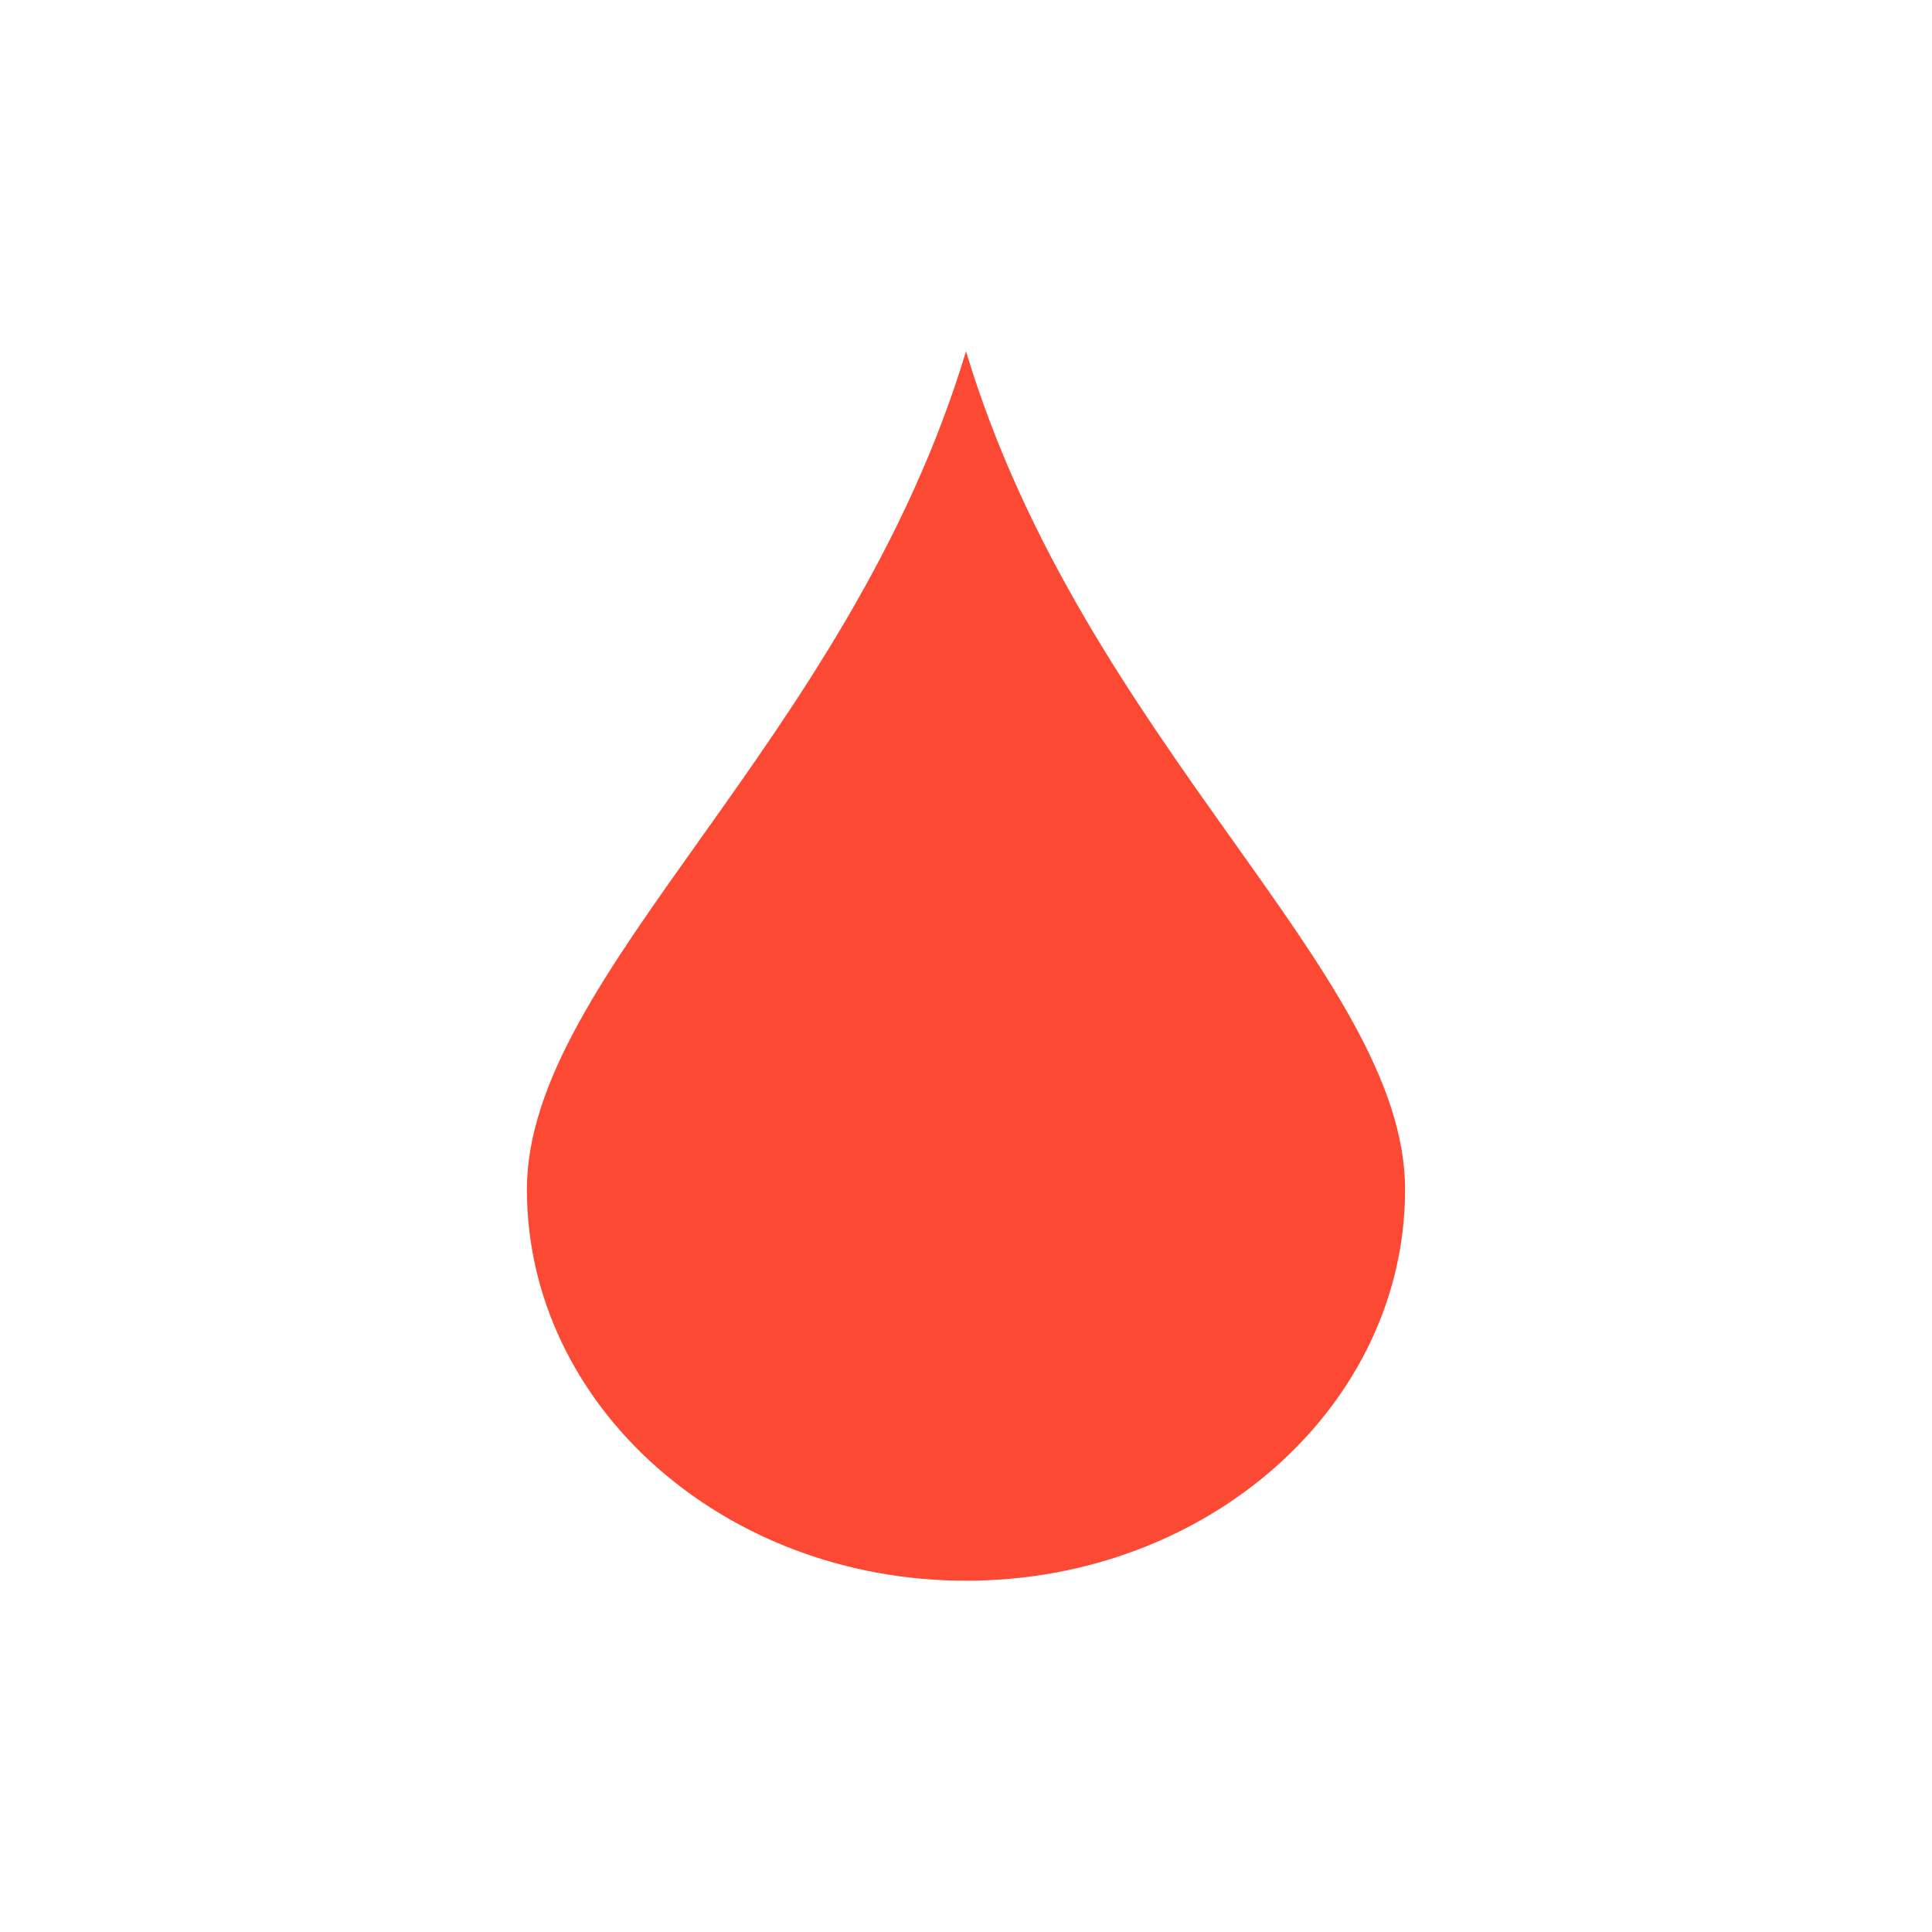 <svg width="22" height="22" version="1.1" xmlns="http://www.w3.org/2000/svg">
  <defs>
    <style id="current-color-scheme" type="text/css">.ColorScheme-Text { color:#ebdbb2; } .ColorScheme-Highlight { color:#458588; } .ColorScheme-NegativeText { color:#fb4934; }</style>
  </defs>
  <path class="ColorScheme-NegativeText" d="m11 4c-1.34 4.455-5 7.085-5 9.545s2.239 4.455 5 4.455 5-1.995 5-4.455-3.66-5.09-5-9.545z" fill="currentColor"/>
</svg>
